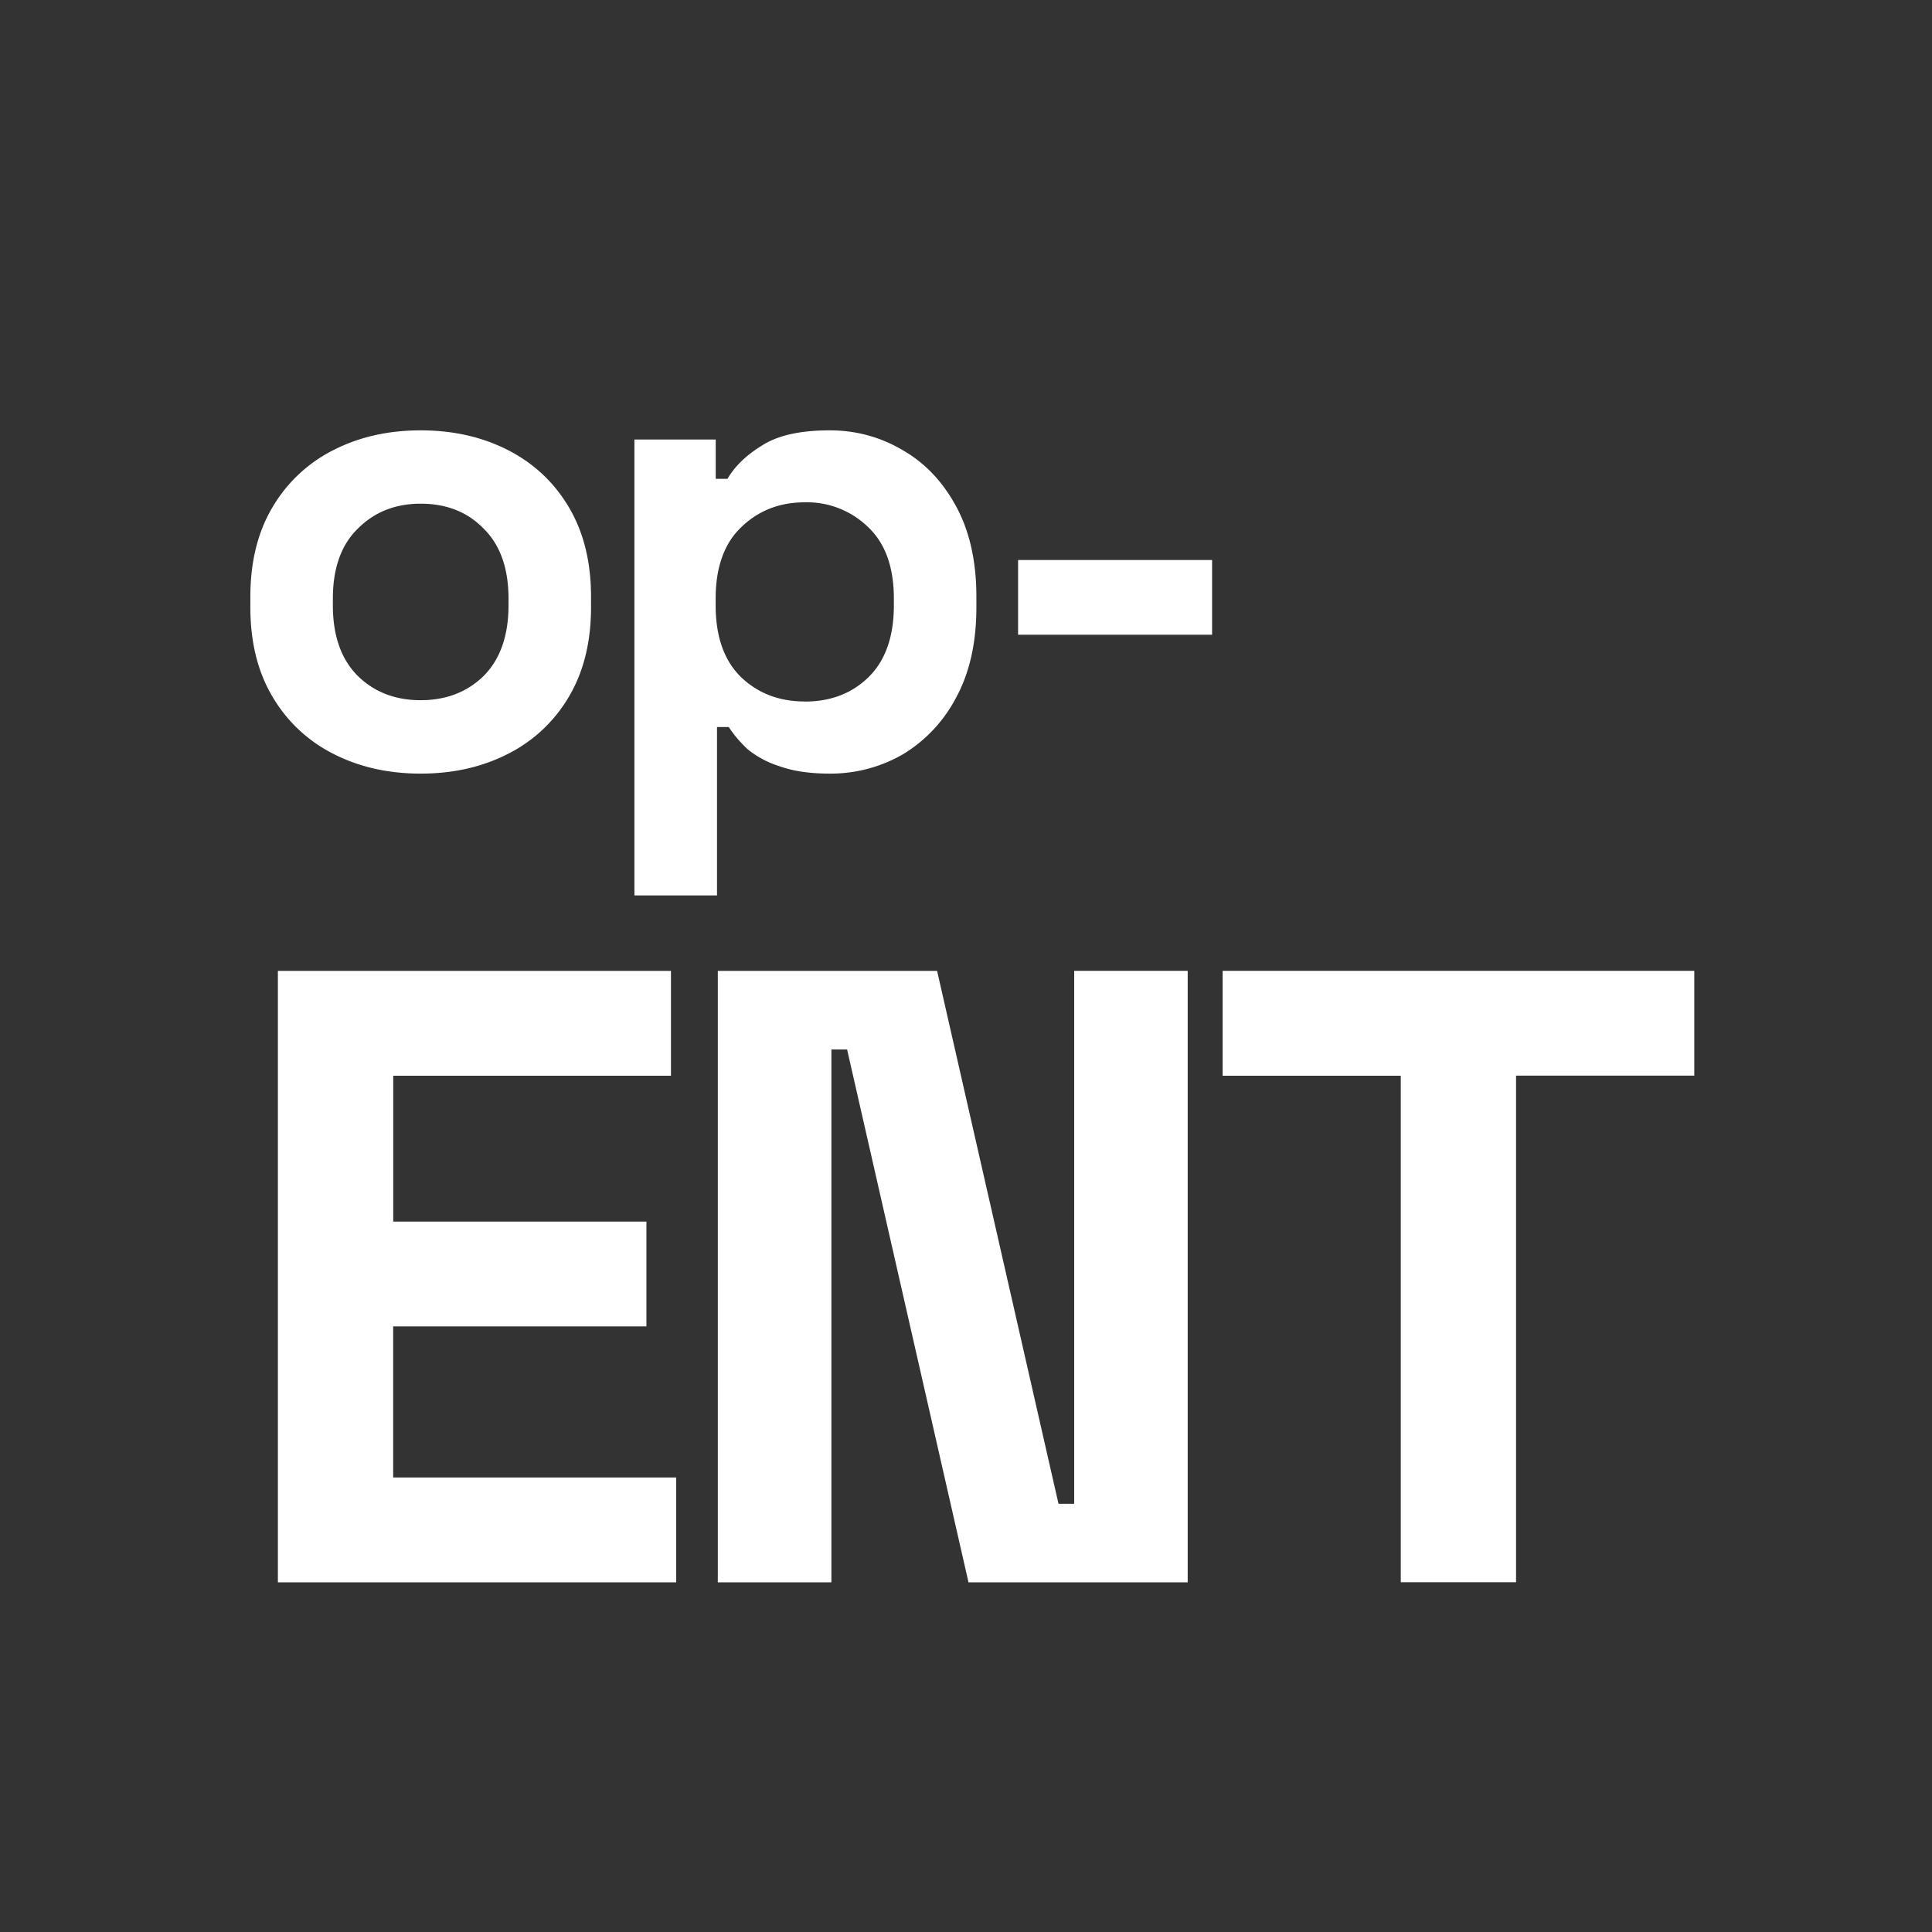 <svg xmlns="http://www.w3.org/2000/svg" width="24" height="24" fill="none">
  <rect width="100%" height="100%" fill="#333333" stroke="none"/>
  <path d="M5.226 9.61c-.402 0-.762-.081-1.082-.244a1.83 1.83 0 0 1-.757-.708c-.185-.31-.277-.681-.277-1.115v-.13c0-.434.092-.806.277-1.115a1.83 1.83 0 0 1 .757-.708c.32-.163.68-.244 1.082-.244.401 0 .762.081 1.082.244.32.163.573.399.757.708.184.31.277.68.277 1.115v.13c0 .434-.093.806-.277 1.115a1.83 1.83 0 0 1-.757.708c-.32.163-.68.244-1.082.244Zm0-.912c.315 0 .575-.1.781-.3.206-.207.31-.5.31-.88v-.08c0-.38-.104-.67-.31-.872-.2-.206-.461-.309-.781-.309-.315 0-.575.103-.781.31-.206.2-.31.49-.31.87v.082c0 .38.104.672.31.878.206.201.466.301.78.301Zm2.655 2.425V5.46h1.01v.488h.146c.092-.157.236-.296.431-.415.195-.125.475-.187.838-.187.326 0 .627.081.904.244.276.157.499.39.667.7.168.309.252.683.252 1.123v.13c0 .44-.084.814-.252 1.123a1.79 1.79 0 0 1-.667.708 1.797 1.797 0 0 1-.904.236c-.244 0-.45-.03-.618-.09a1.203 1.203 0 0 1-.399-.211 1.528 1.528 0 0 1-.236-.277h-.146v2.091H7.88Zm2.116-2.408c.32 0 .583-.1.79-.301.211-.206.317-.505.317-.895v-.082c0-.39-.106-.686-.318-.887a1.086 1.086 0 0 0-.789-.31c-.315 0-.578.104-.79.31-.21.2-.317.497-.317.887v.082c0 .39.106.689.318.895.211.2.474.3.789.3Zm2.65-.83v-.928h2.41v.928h-2.41ZM3.452 19.656v-7.595h4.883v1.302h-3.45v1.812H8.03v1.302H4.884v1.877H8.4v1.302H3.452Zm5.465 0v-7.595h2.724l1.508 6.619h.195v-6.62h1.41v7.596h-2.723l-1.508-6.619h-.195v6.619h-1.41Zm8.484 0v-6.293h-2.213V12.06h5.859v1.302h-2.214v6.293h-1.432Z" fill="#fff"/>
</svg>
